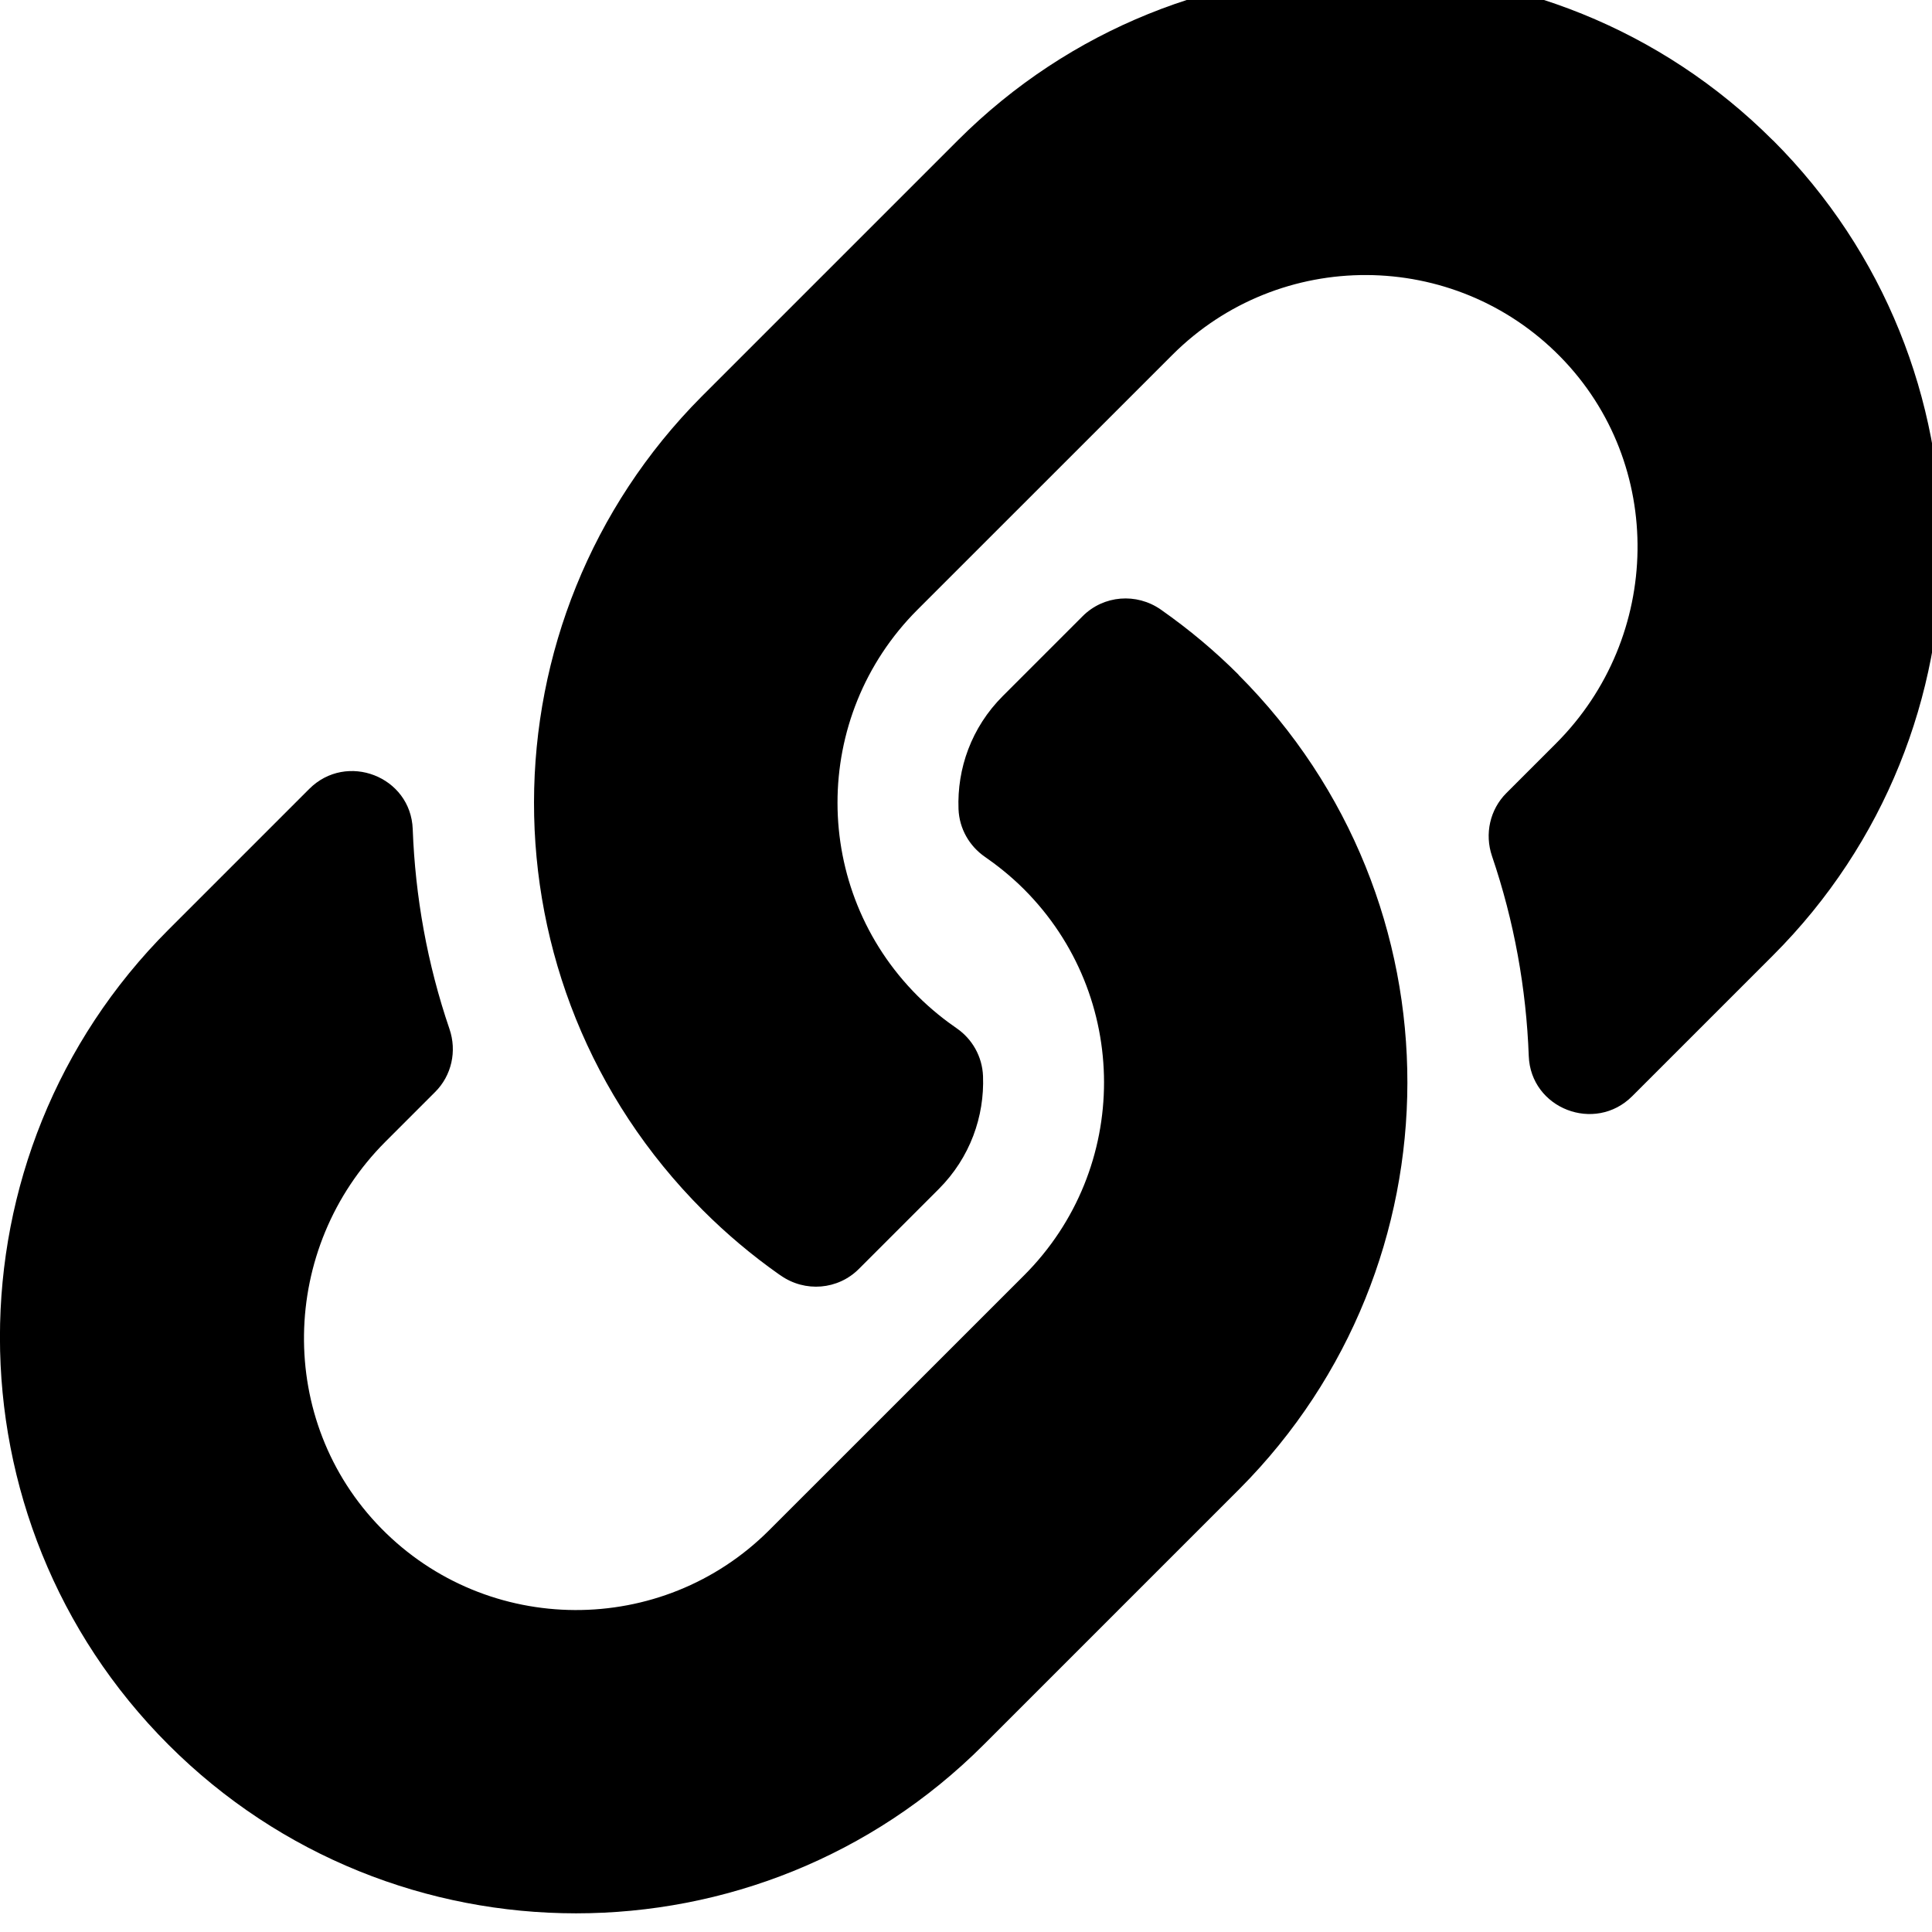 <!-- Generated by IcoMoon.io -->
<svg version="1.1" xmlns="http://www.w3.org/2000/svg" width="32" height="32" viewBox="0 0 32 32">
<title>link</title>
<path d="M20.513 11.177c3.752 3.756 3.701 9.779 0.023 13.478-0.007 0.008-0.015 0.016-0.023 0.023l-4.221 4.221c-3.723 3.723-9.779 3.722-13.501 0s-3.723-9.779 0-13.501l2.331-2.331c0.618-0.618 1.682-0.207 1.714 0.666 0.041 1.113 0.24 2.231 0.609 3.311 0.125 0.366 0.036 0.77-0.238 1.043l-0.822 0.822c-1.76 1.76-1.815 4.626-0.072 6.404 1.76 1.795 4.653 1.806 6.427 0.032l4.221-4.22c1.771-1.771 1.763-4.632 0-6.396-0.232-0.232-0.467-0.412-0.649-0.538-0.255-0.177-0.423-0.463-0.436-0.79l-0-0.002c-0.025-0.664 0.21-1.348 0.735-1.872l1.322-1.322c0.347-0.347 0.891-0.389 1.293-0.109 0.48 0.337 0.901 0.692 1.289 1.080v0zM29.365 2.325c-3.722-3.722-9.778-3.723-13.501 0l-4.221 4.221c-0.008 0.008-0.016 0.016-0.023 0.023-3.678 3.699-3.73 9.721 0.023 13.478 0.388 0.388 0.809 0.743 1.259 1.060l0.030 0.020c0.402 0.281 0.946 0.238 1.293-0.109l1.322-1.322c0.524-0.524 0.76-1.208 0.735-1.872-0.013-0.328-0.181-0.615-0.433-0.79l-0.003-0.002c-0.183-0.126-0.417-0.306-0.649-0.538-1.763-1.763-1.771-4.625 0-6.396l4.221-4.22c1.774-1.774 4.666-1.763 6.427 0.032 1.743 1.777 1.688 4.644-0.073 6.404l-0.822 0.822c-0.273 0.273-0.362 0.678-0.238 1.043 0.368 1.080 0.568 2.198 0.609 3.311 0.032 0.873 1.096 1.284 1.714 0.666l2.331-2.331c3.723-3.722 3.723-9.779 0-13.501z"></path>
</svg>
